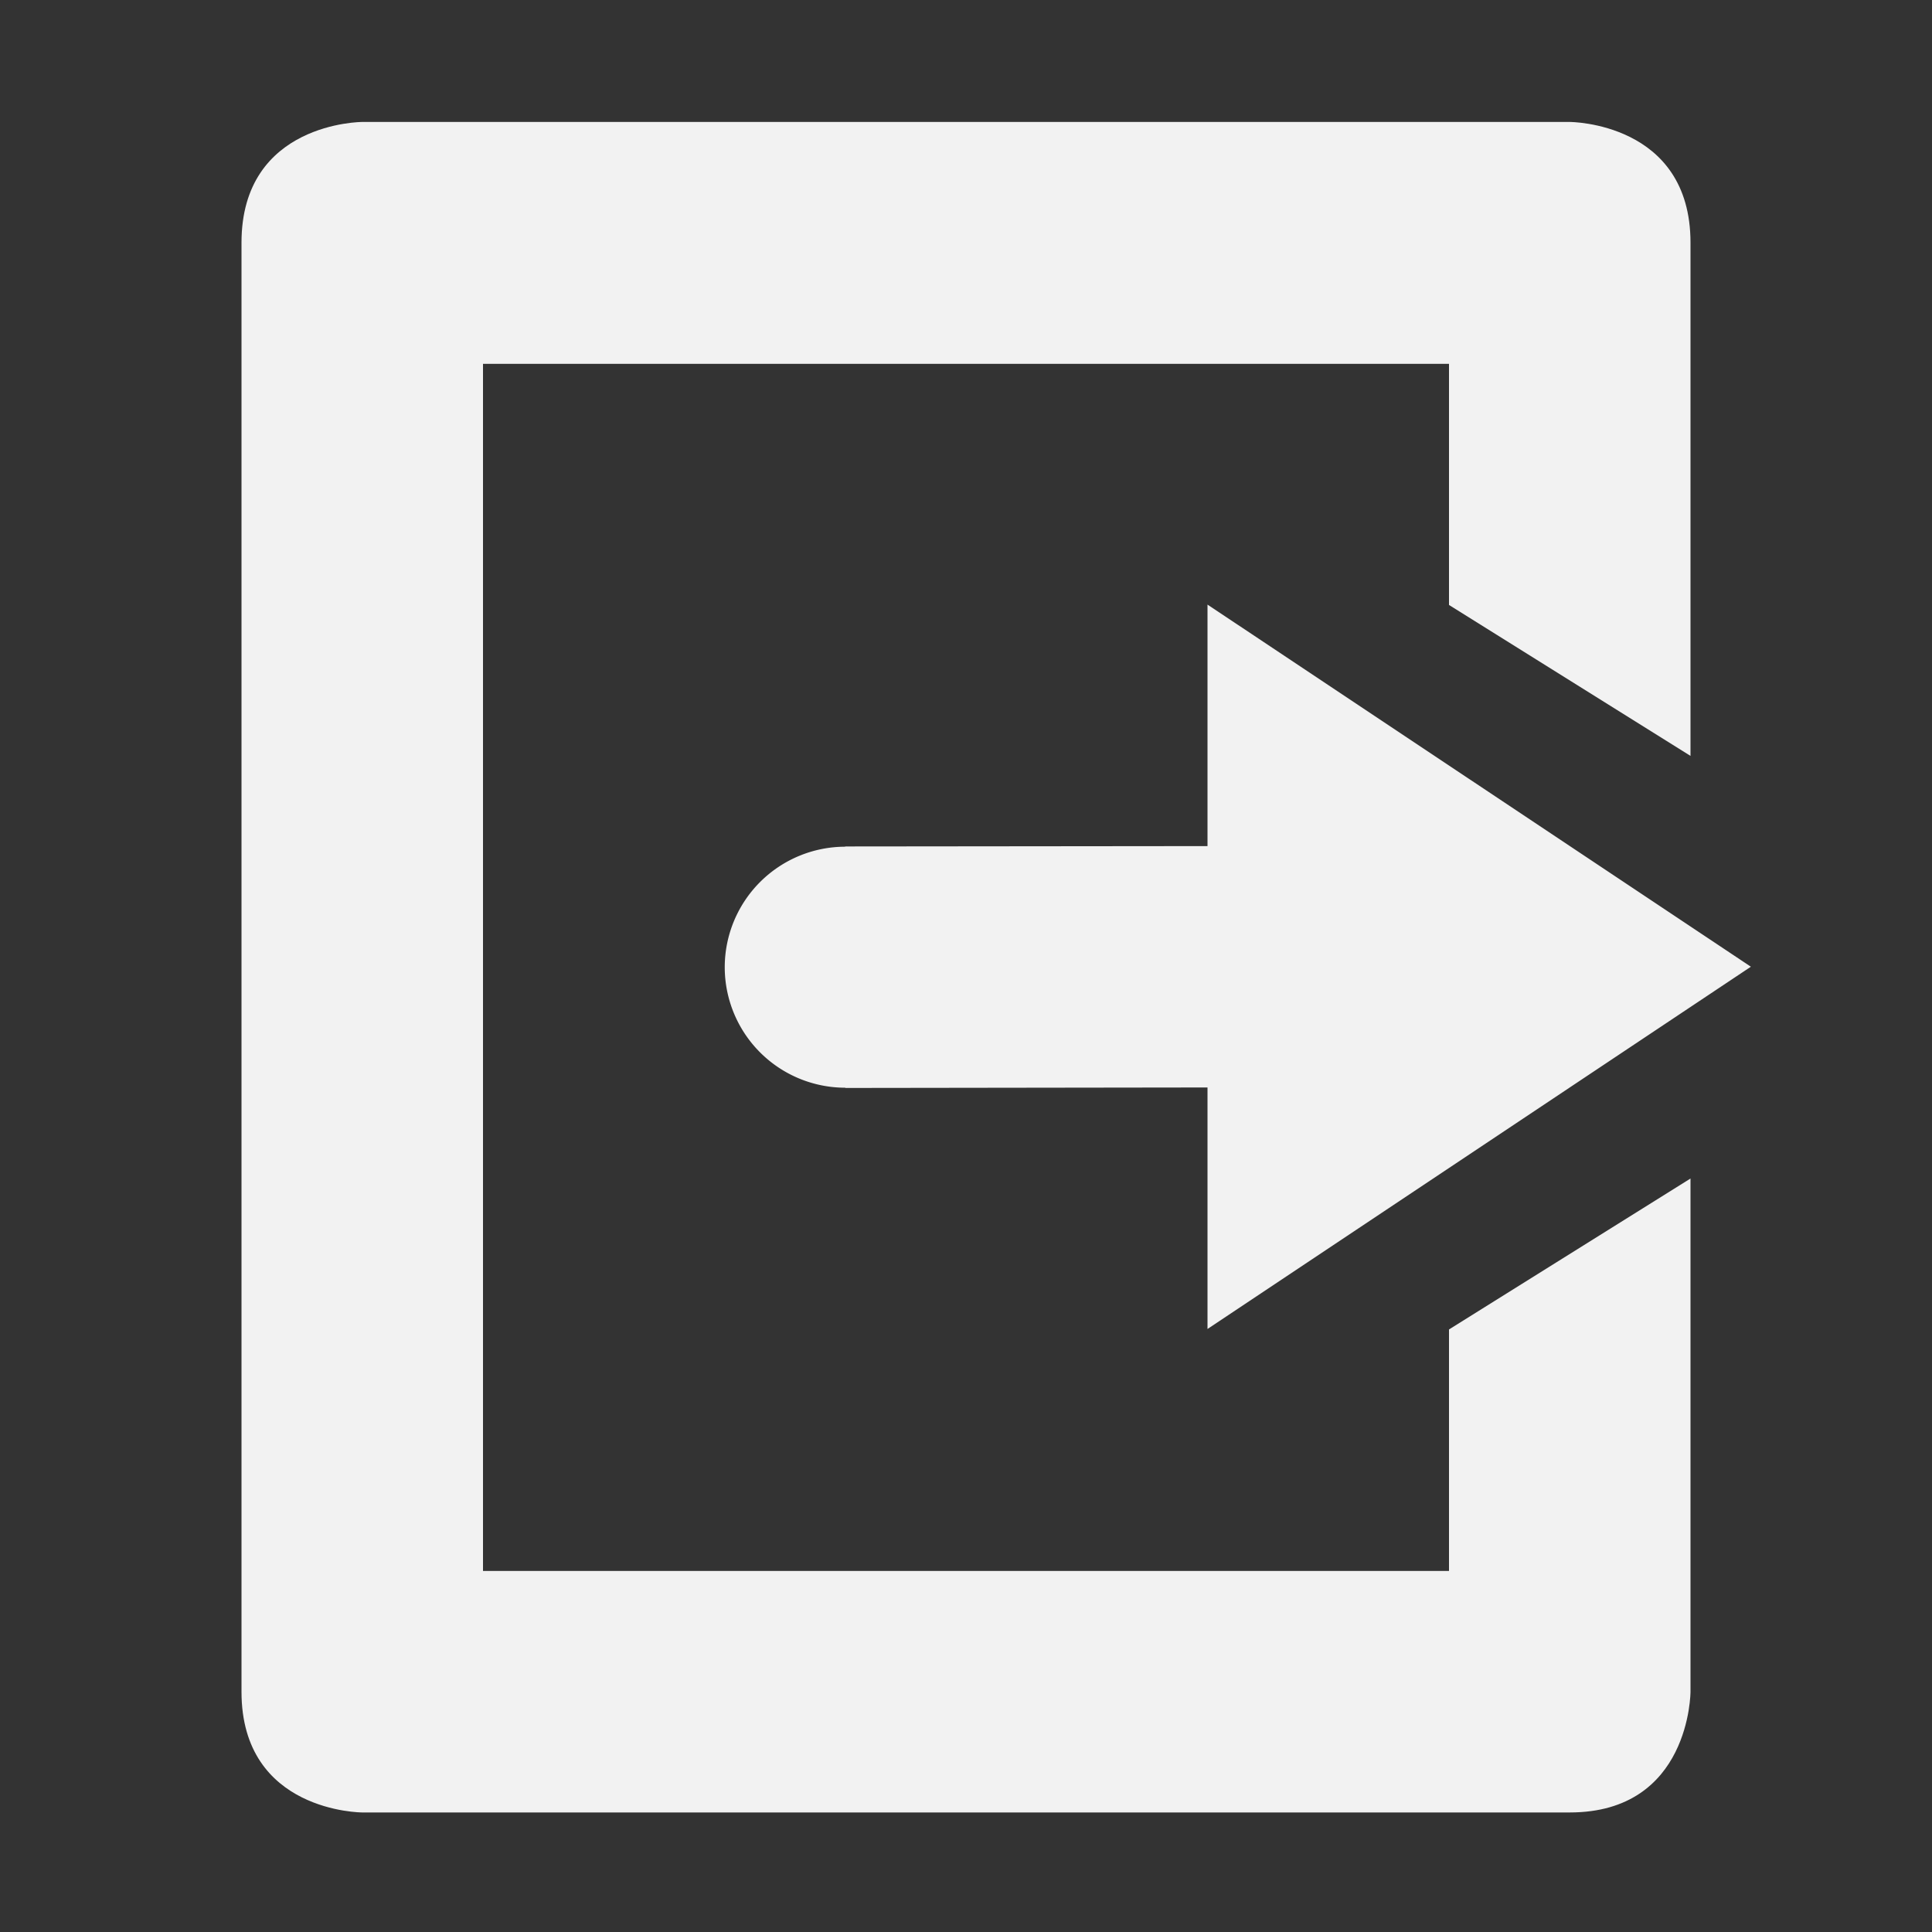 <svg viewBox='0 0 16 16' xmlns='http://www.w3.org/2000/svg'><rect x="0" y="0" width="16" height="16" fill="#333333" stroke="none"/><path d='M0 16h16V0H0z' fill='gray' fill-opacity='.012'/><path color='#bebebe' d='M3 15.01s-1 0-1-1v-12c0-1 1-1 1-1h10s1 0 1 1v4.25l-2-1.25V3.013H4v9.997h8v-2l2-1.25v4.25s0 1-1 1z' fill='#f2f2f2'/><path d='M10 5.007v2L7 7.01v.002a.999.999 0 0 0-.998.998.999.999 0 0 0 .998.998v.002l3-.004v2l4.5-3z' fill='#f2f2f2'/></svg>
